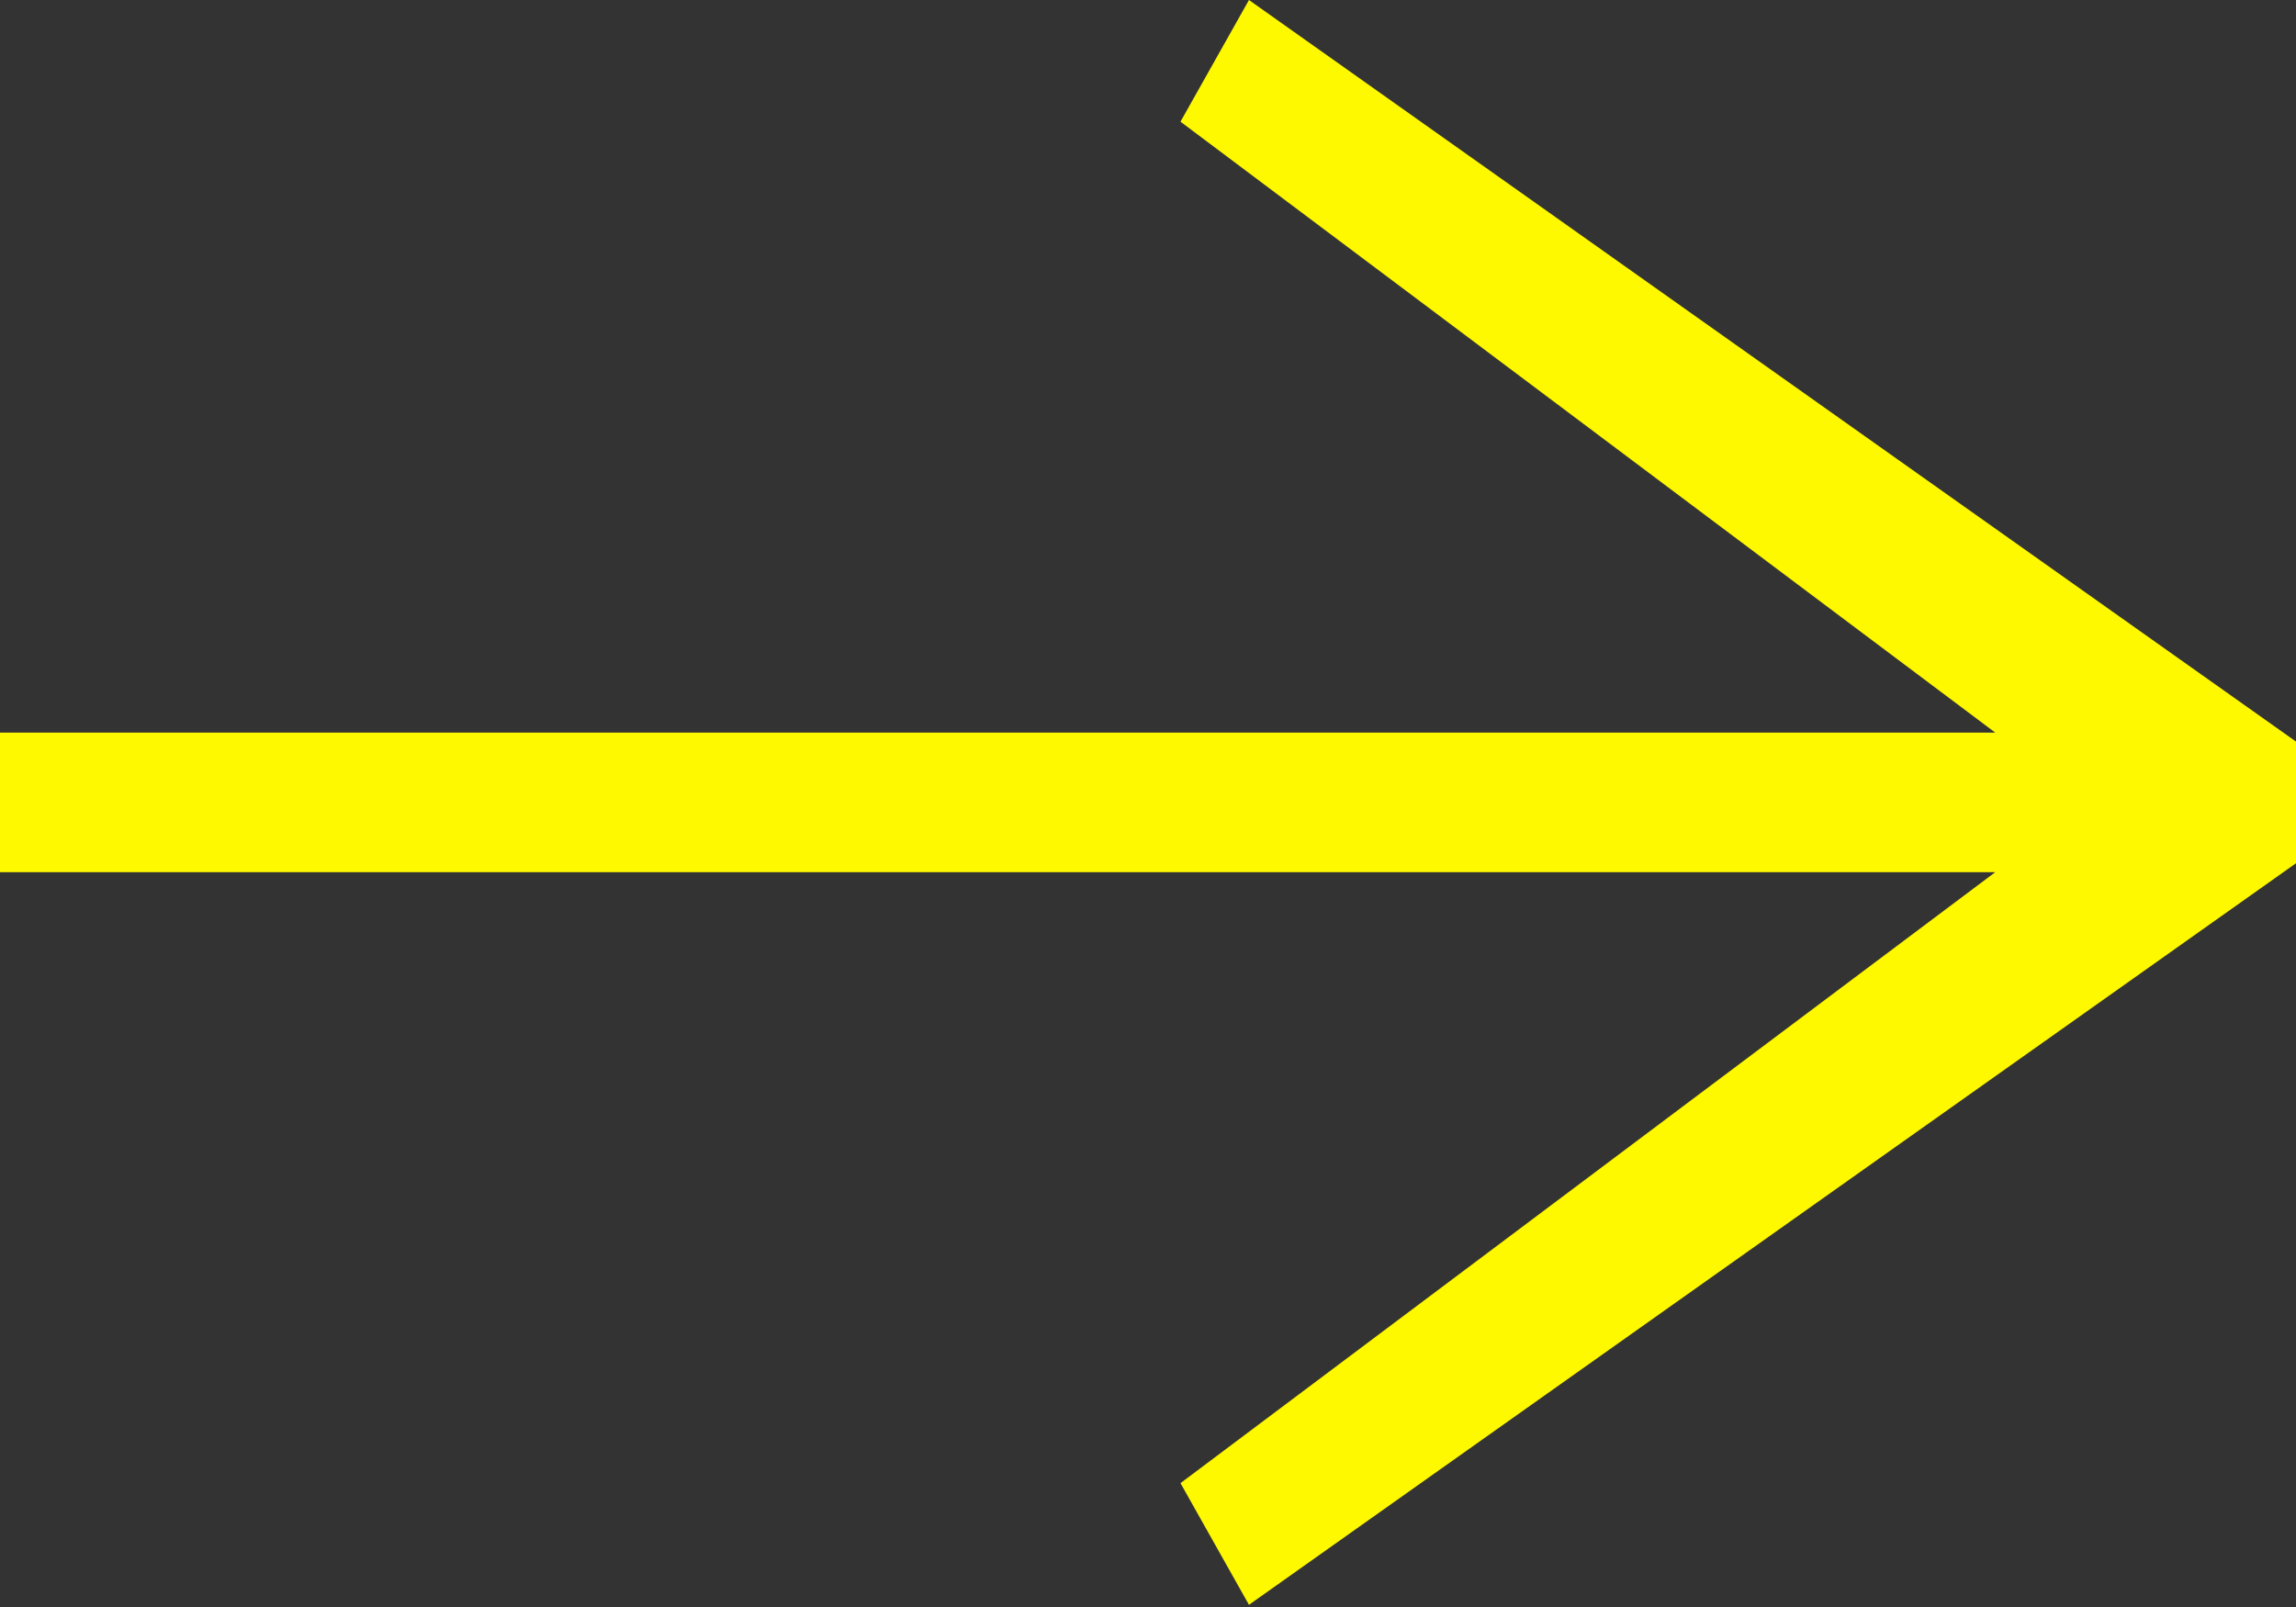 <svg width="40" height="28" viewBox="0 0 40 28" fill="none" xmlns="http://www.w3.org/2000/svg">
<rect x="0" y="0" width="40" height="28" fill="#333333" stroke="none"/>
<path d="M21.759 0L40 12.921V15.041L21.759 27.962L20.566 25.842L34.76 15.197H0V12.765H34.761L20.566 2.12L21.759 0Z" fill="#FFF900"/>
</svg>
